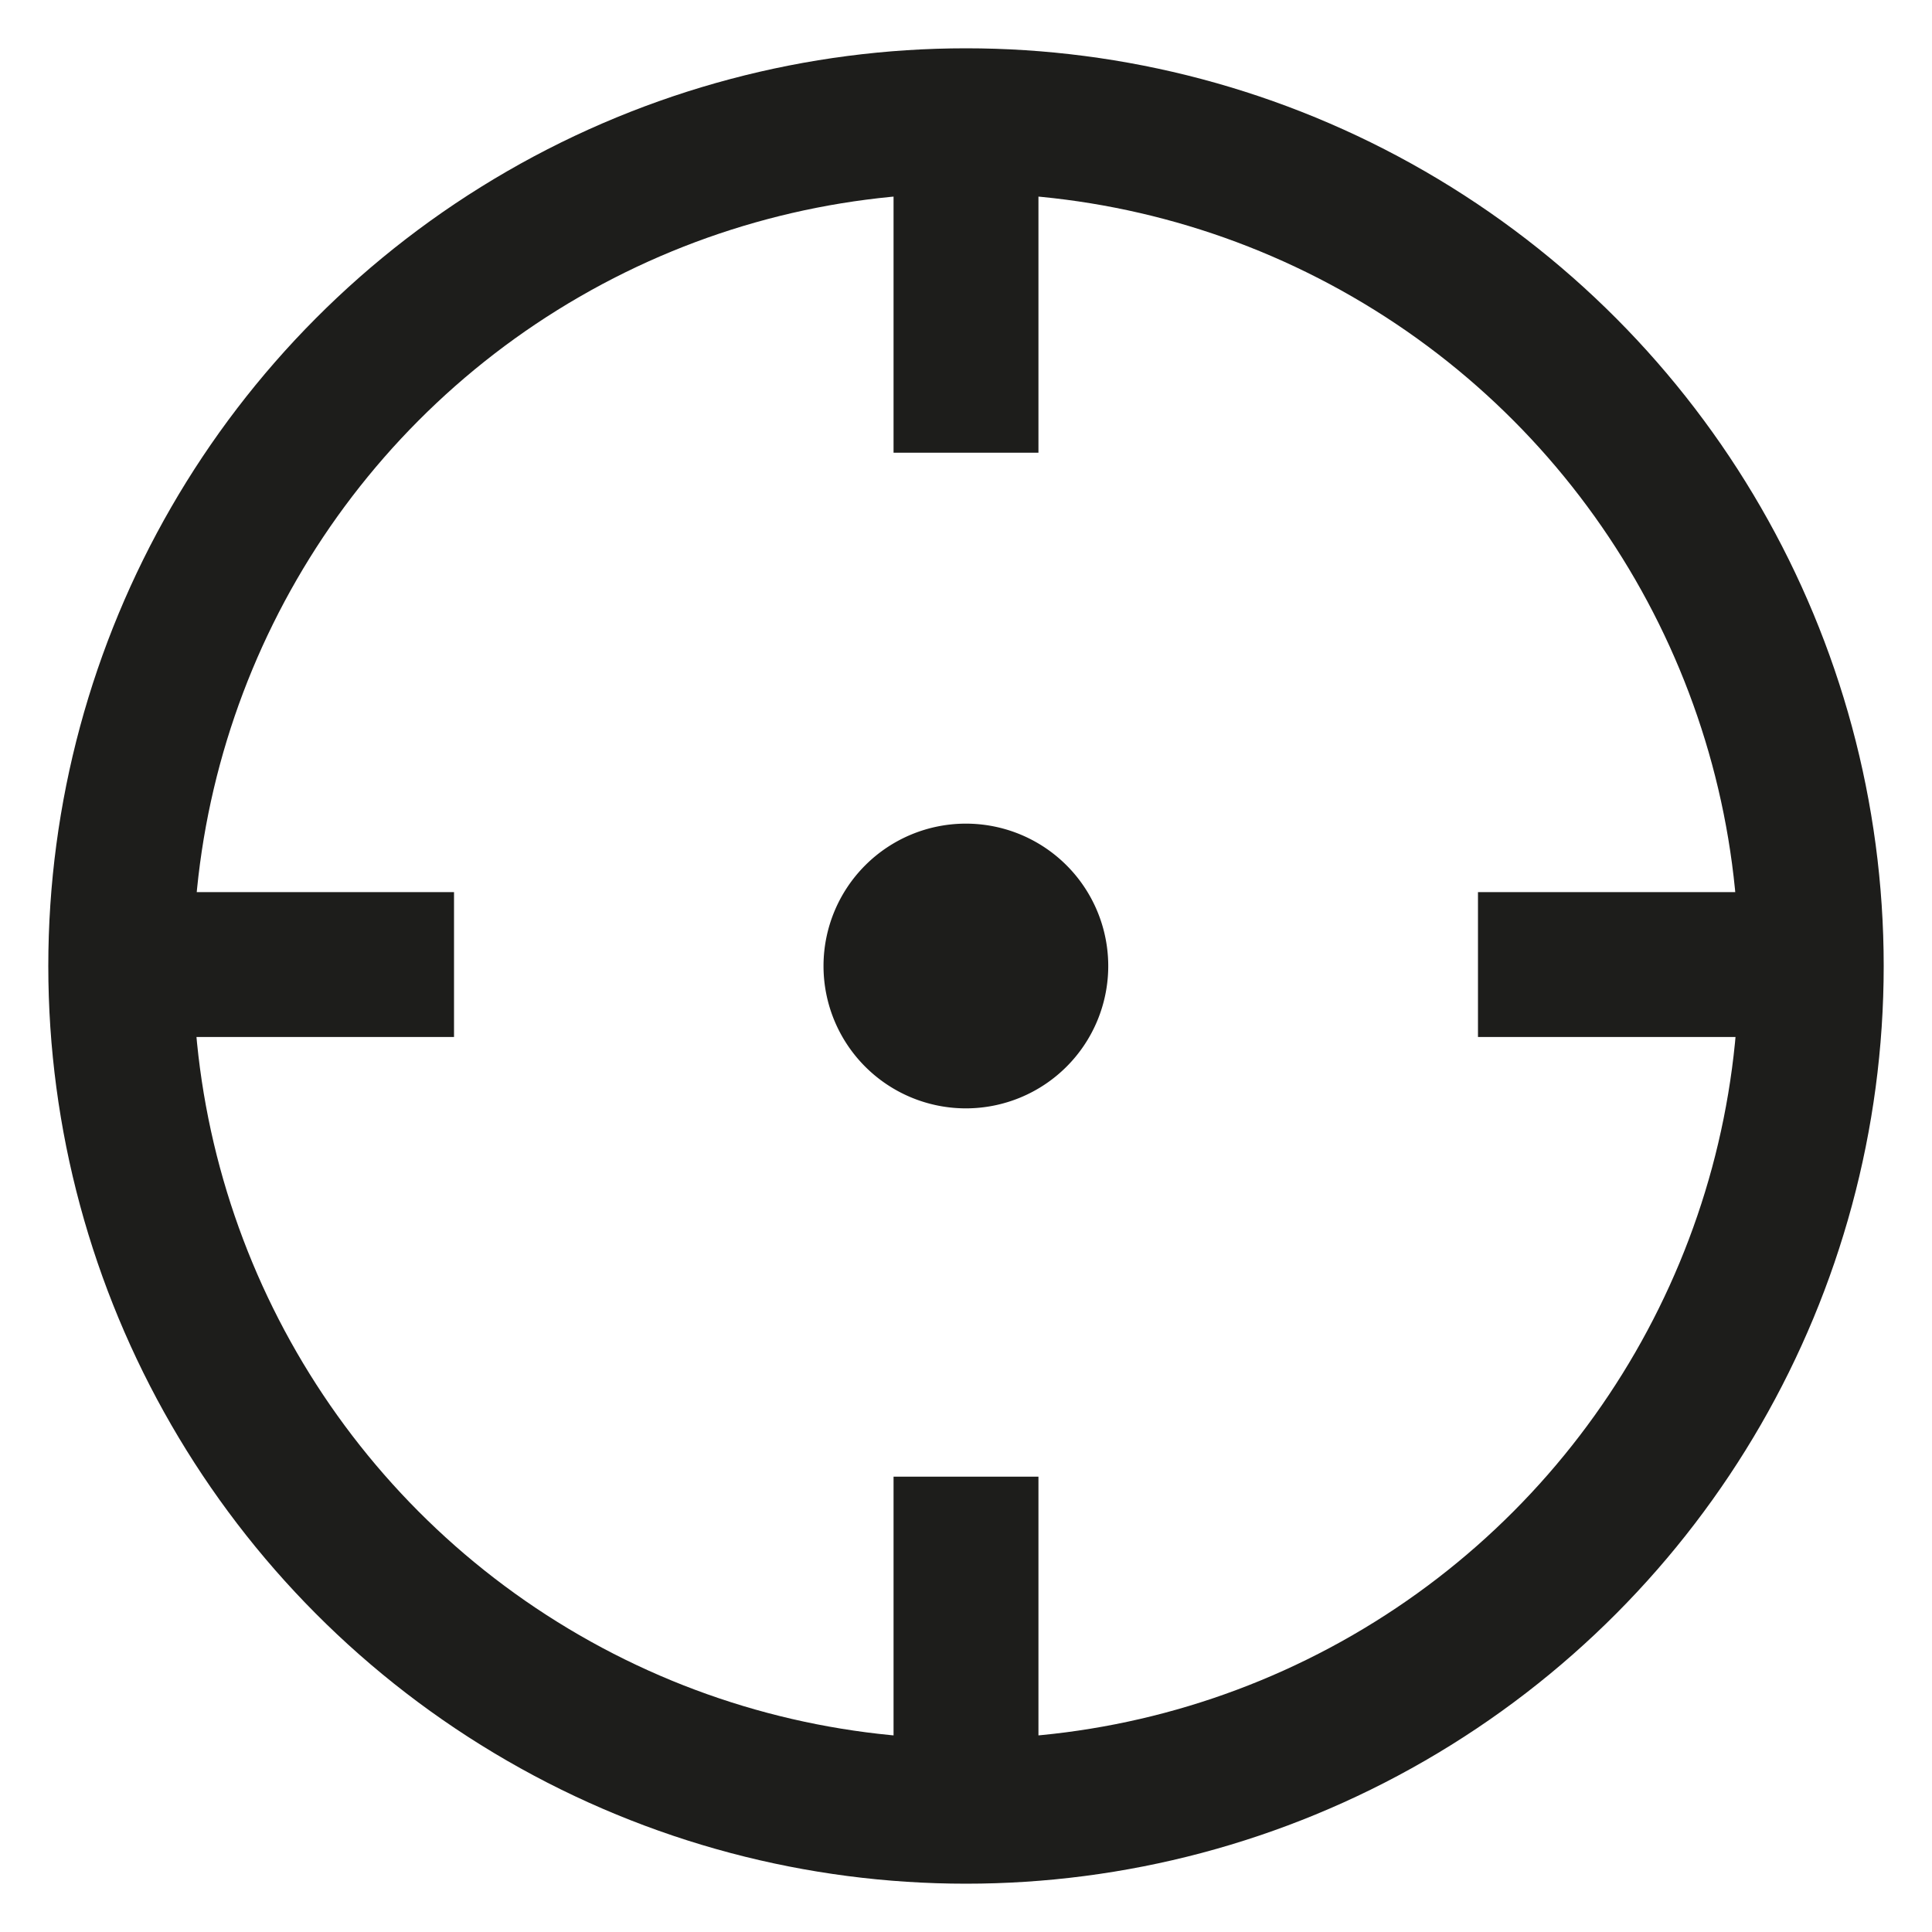 <svg xmlns="http://www.w3.org/2000/svg" width="16" height="16" viewBox="0 0 16 16">
    <g data-name="그룹 1300">
        <g data-name="그룹 1301">
            <g data-name="그룹 1302" transform="translate(1 1)">
                <circle data-name="타원 120" cx="7" cy="7" r="7" style="stroke-linecap:round;stroke:#1d1d1b;stroke-linejoin:round;stroke-width:1.2px;fill:none"/>
                <path data-name="선 14" transform="translate(7 11.829)" style="stroke-linecap:square;stroke:#1d1d1b;stroke-linejoin:round;stroke-width:1.2px;fill:none" d="M0 0v2.097"/>
                <path data-name="선 15" transform="translate(7 .052)" style="stroke-linecap:square;stroke:#1d1d1b;stroke-linejoin:round;stroke-width:1.2px;fill:none" d="M0 0v2.097"/>
                <path data-name="선 16" transform="translate(.063 6.988)" style="stroke-linecap:square;stroke:#1d1d1b;stroke-linejoin:round;stroke-width:1.2px;fill:none" d="M2.097 0H0"/>
                <path data-name="선 17" transform="translate(11.84 6.988)" style="stroke-linecap:square;stroke:#1d1d1b;stroke-linejoin:round;stroke-width:1.2px;fill:none" d="M2.097 0H0"/>
            </g>
            <path data-name="패스 865" d="M29.485 28.307a1.179 1.179 0 1 1-1.179-1.179 1.179 1.179 0 0 1 1.179 1.179" transform="translate(-20.307 -20.307)" style="fill:#1d1d1b"/>
        </g>
    </g>
    <path data-name="사각형 549" style="fill:none" d="M0 0h16v16H0z"/>
</svg>
